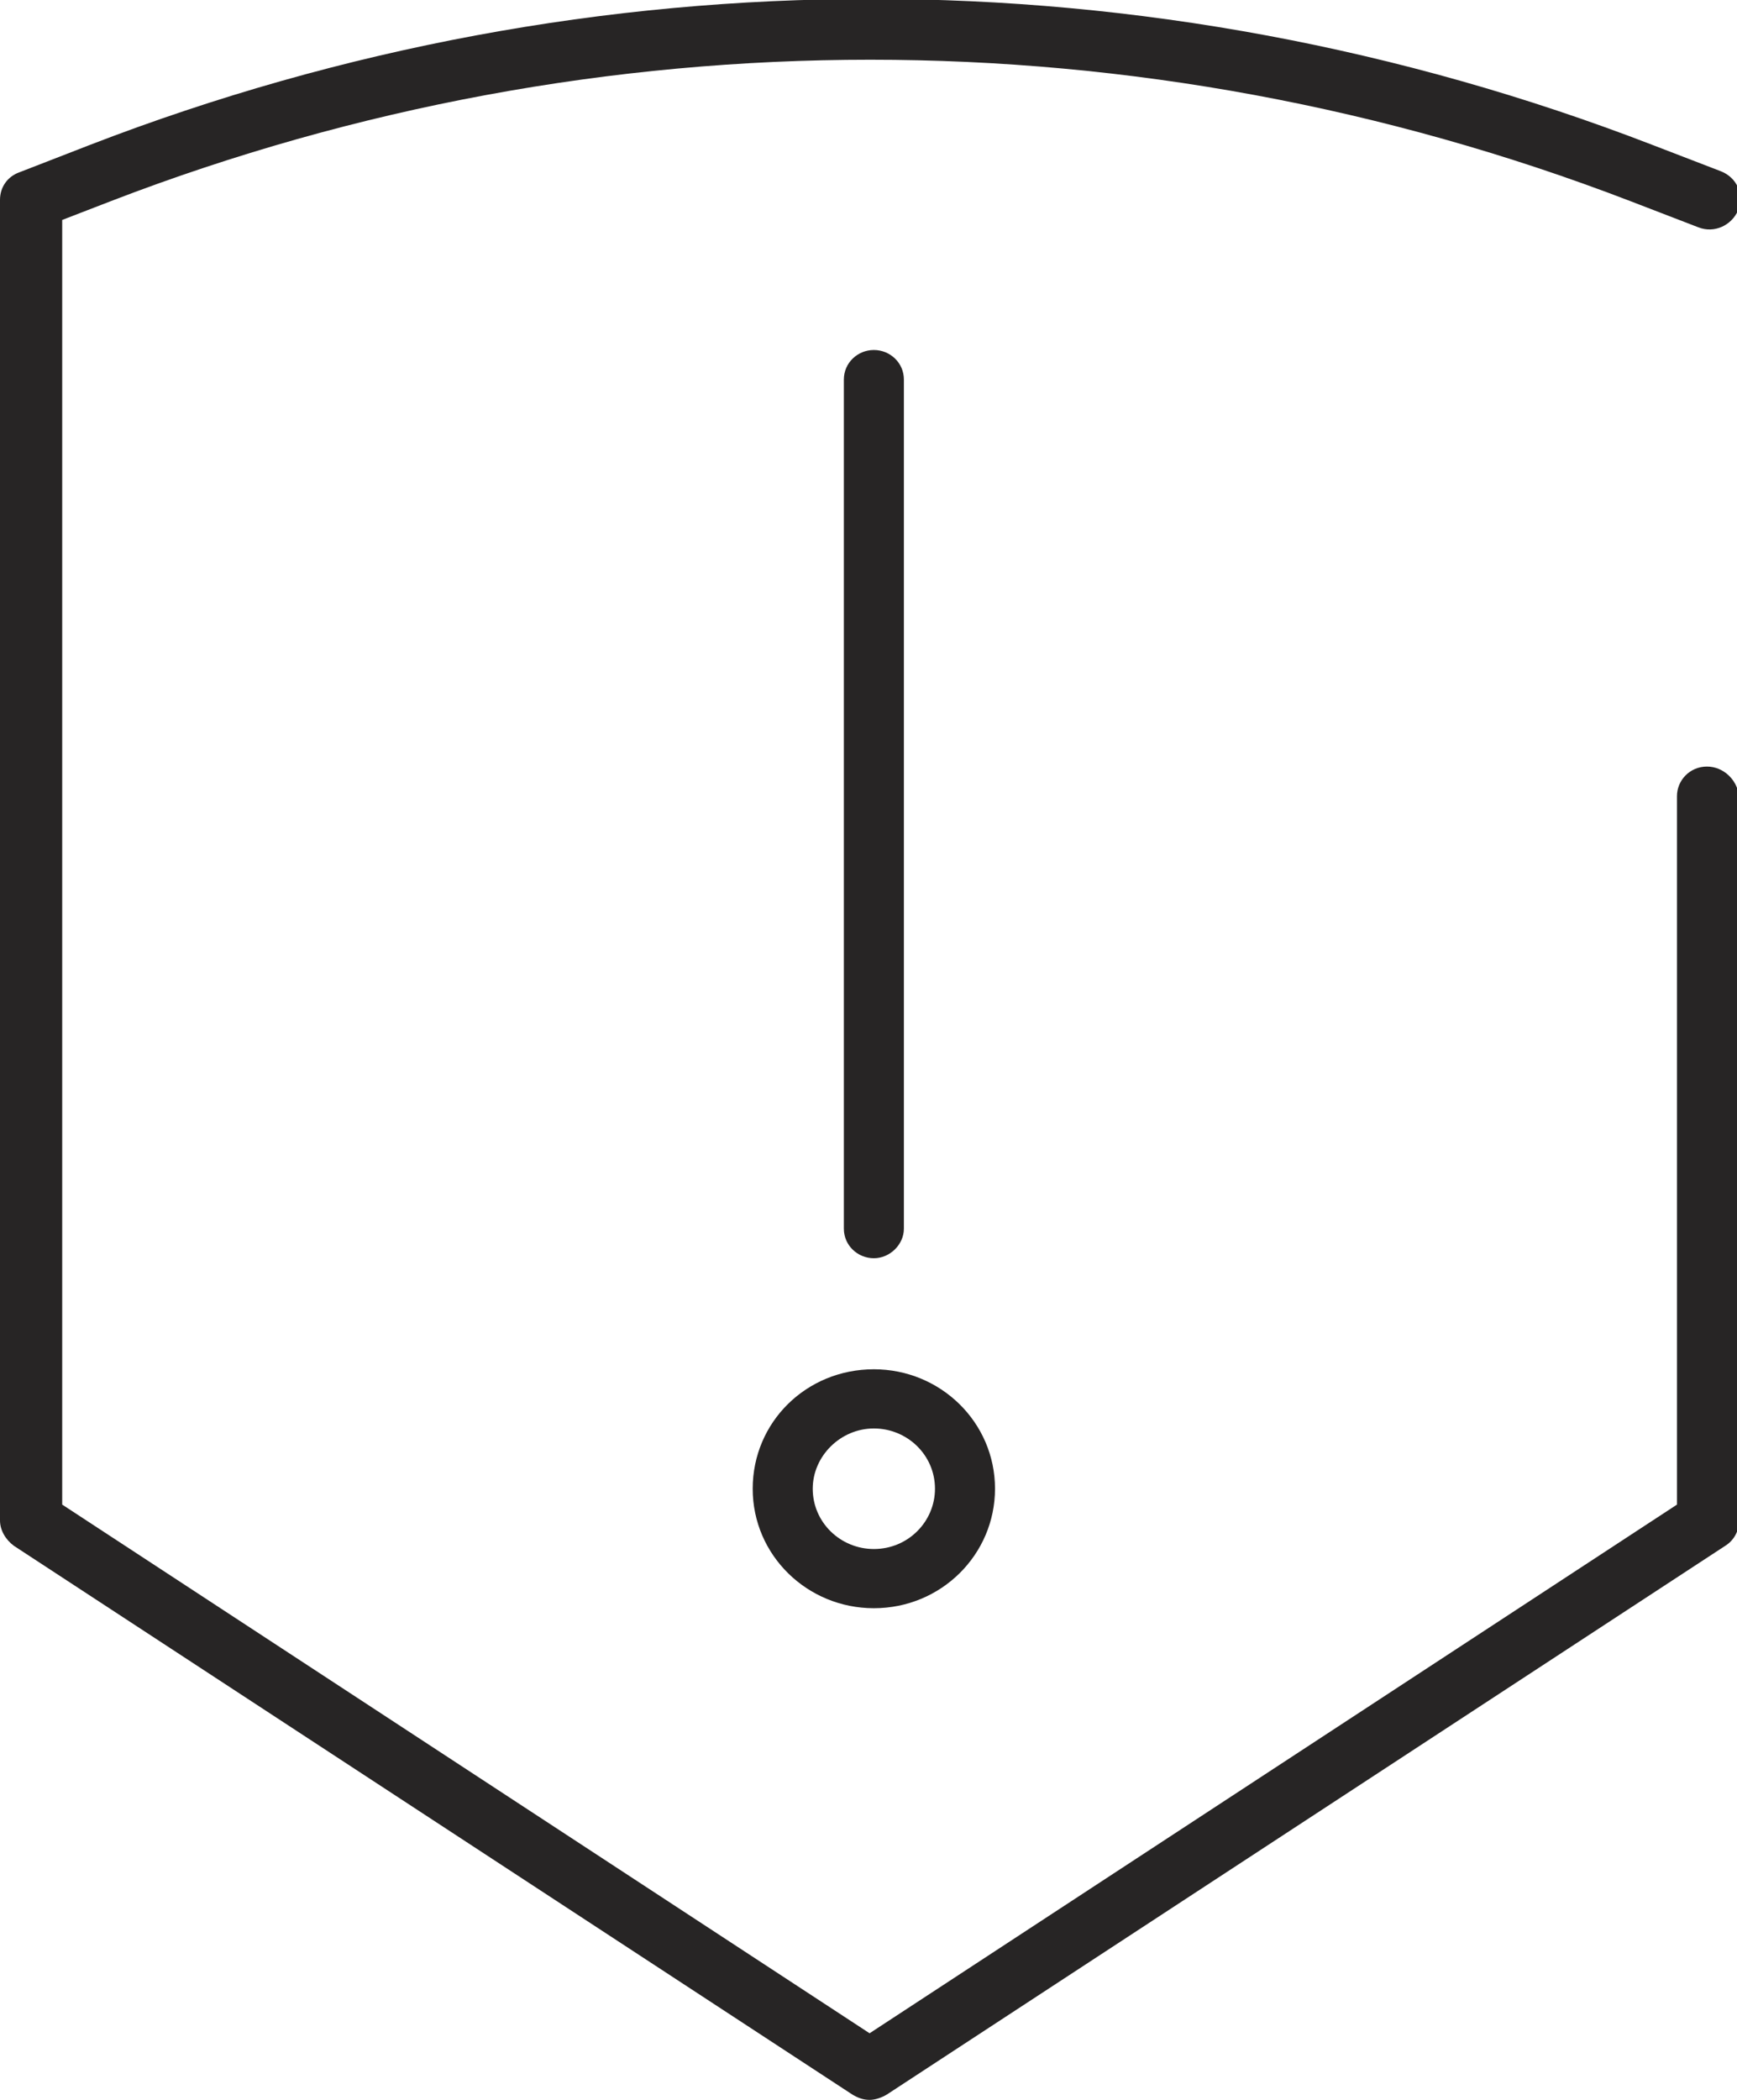 <svg width="48" height="58" viewBox="0 0 48 58" fill="none" xmlns="http://www.w3.org/2000/svg">
<g clip-path="url(#clip0_330_1092)">
<path d="M47.17 21.173C46.696 21.173 46.341 21.553 46.341 21.991V41.558L24.03 56.16L1.719 41.558V6.075L3.081 5.549C16.593 0.35 31.496 0.35 45.037 5.549L46.933 6.279C47.378 6.454 47.852 6.221 48.03 5.812C48.207 5.374 48 4.906 47.556 4.731L45.659 4.001C31.733 -1.373 16.415 -1.373 2.489 4.001L0.533 4.76C0.207 4.877 0 5.169 0 5.52V41.996C0 42.259 0.148 42.522 0.385 42.697L23.556 57.854C23.704 57.942 23.852 58 24.03 58C24.178 58 24.356 57.942 24.504 57.854L47.674 42.697C47.911 42.551 48.059 42.288 48.059 41.996V21.991C48 21.524 47.615 21.173 47.17 21.173Z" fill="#272525"/>
<path d="M24.978 33.936V10.484C24.978 10.017 24.593 9.667 24.148 9.667C23.704 9.667 23.319 10.017 23.319 10.484V33.936C23.319 34.403 23.704 34.753 24.148 34.753C24.593 34.753 24.978 34.374 24.978 33.936Z" fill="#272525"/>
<path d="M20.8 41.12C20.8 42.96 22.311 44.42 24.148 44.42C26.015 44.42 27.496 42.931 27.496 41.12C27.496 39.28 25.985 37.82 24.148 37.82C22.282 37.82 20.8 39.28 20.8 41.12ZM24.148 39.455C25.067 39.455 25.837 40.185 25.837 41.12C25.837 42.025 25.096 42.785 24.148 42.785C23.23 42.785 22.459 42.054 22.459 41.12C22.459 40.215 23.23 39.455 24.148 39.455Z" fill="#272525"/>
</g>
<defs>
<clipPath id="clip0_330_1092">
<rect width="48" height="58" fill="white"/>
</clipPath>
</defs>
</svg>
